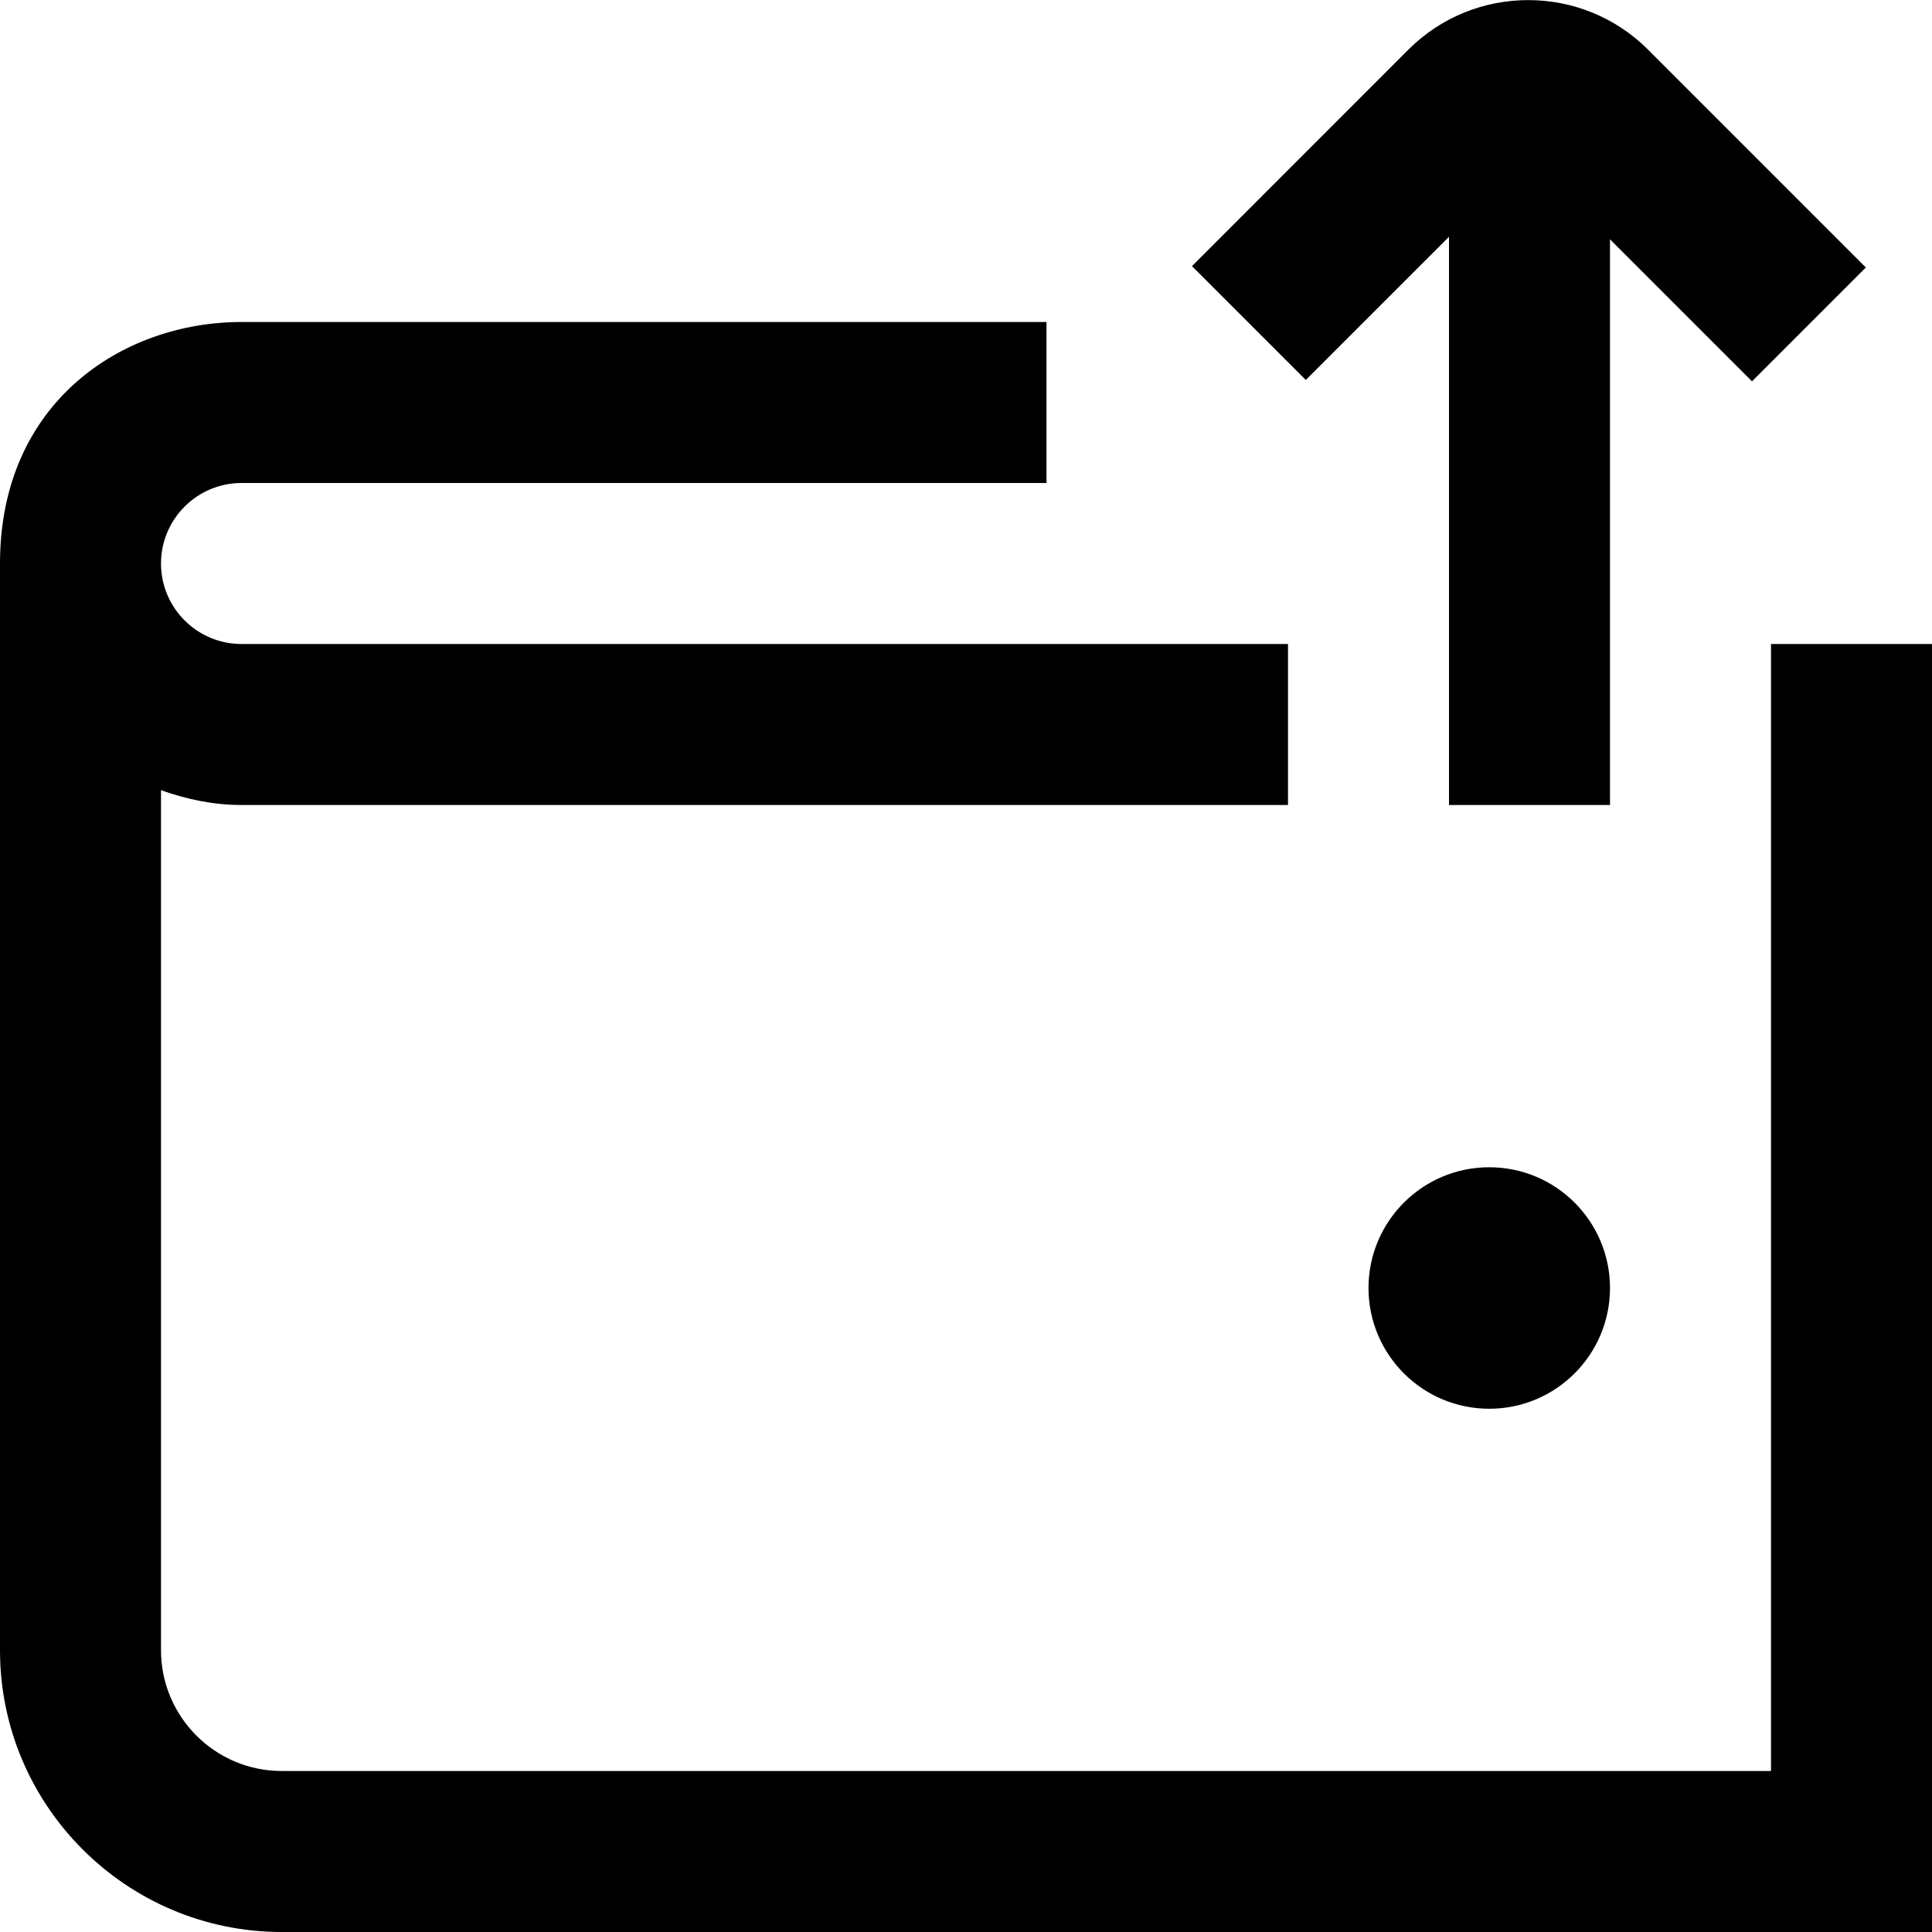 <?xml version="1.0" encoding="UTF-8"?>
<svg xmlns="http://www.w3.org/2000/svg" id="Layer_1" data-name="Layer 1" viewBox="0 0 24 24">
  <path d="m18.5,14.5c.828,0,1.5.672,1.5,1.5s-.672,1.5-1.5,1.5-1.5-.672-1.5-1.5.672-1.5,1.5-1.5Zm3.5-6.5v14H3.5c-.827,0-1.5-.673-1.5-1.5v-10.684c.314.112.648.184,1,.184h13v-2H3c-.552,0-1-.449-1-1s.448-1,1-1h10v-2H3c-1.483,0-3,1-3,3v13.5c0,1.93,1.57,3.5,3.5,3.5h20.5V8h-2Zm-4-5.059v7.059h2V2.973l1.764,1.764,1.414-1.414-2.707-2.708c-.821-.819-2.154-.818-2.974,0l-2.69,2.691,1.414,1.414,1.779-1.779Z"/>
</svg>
